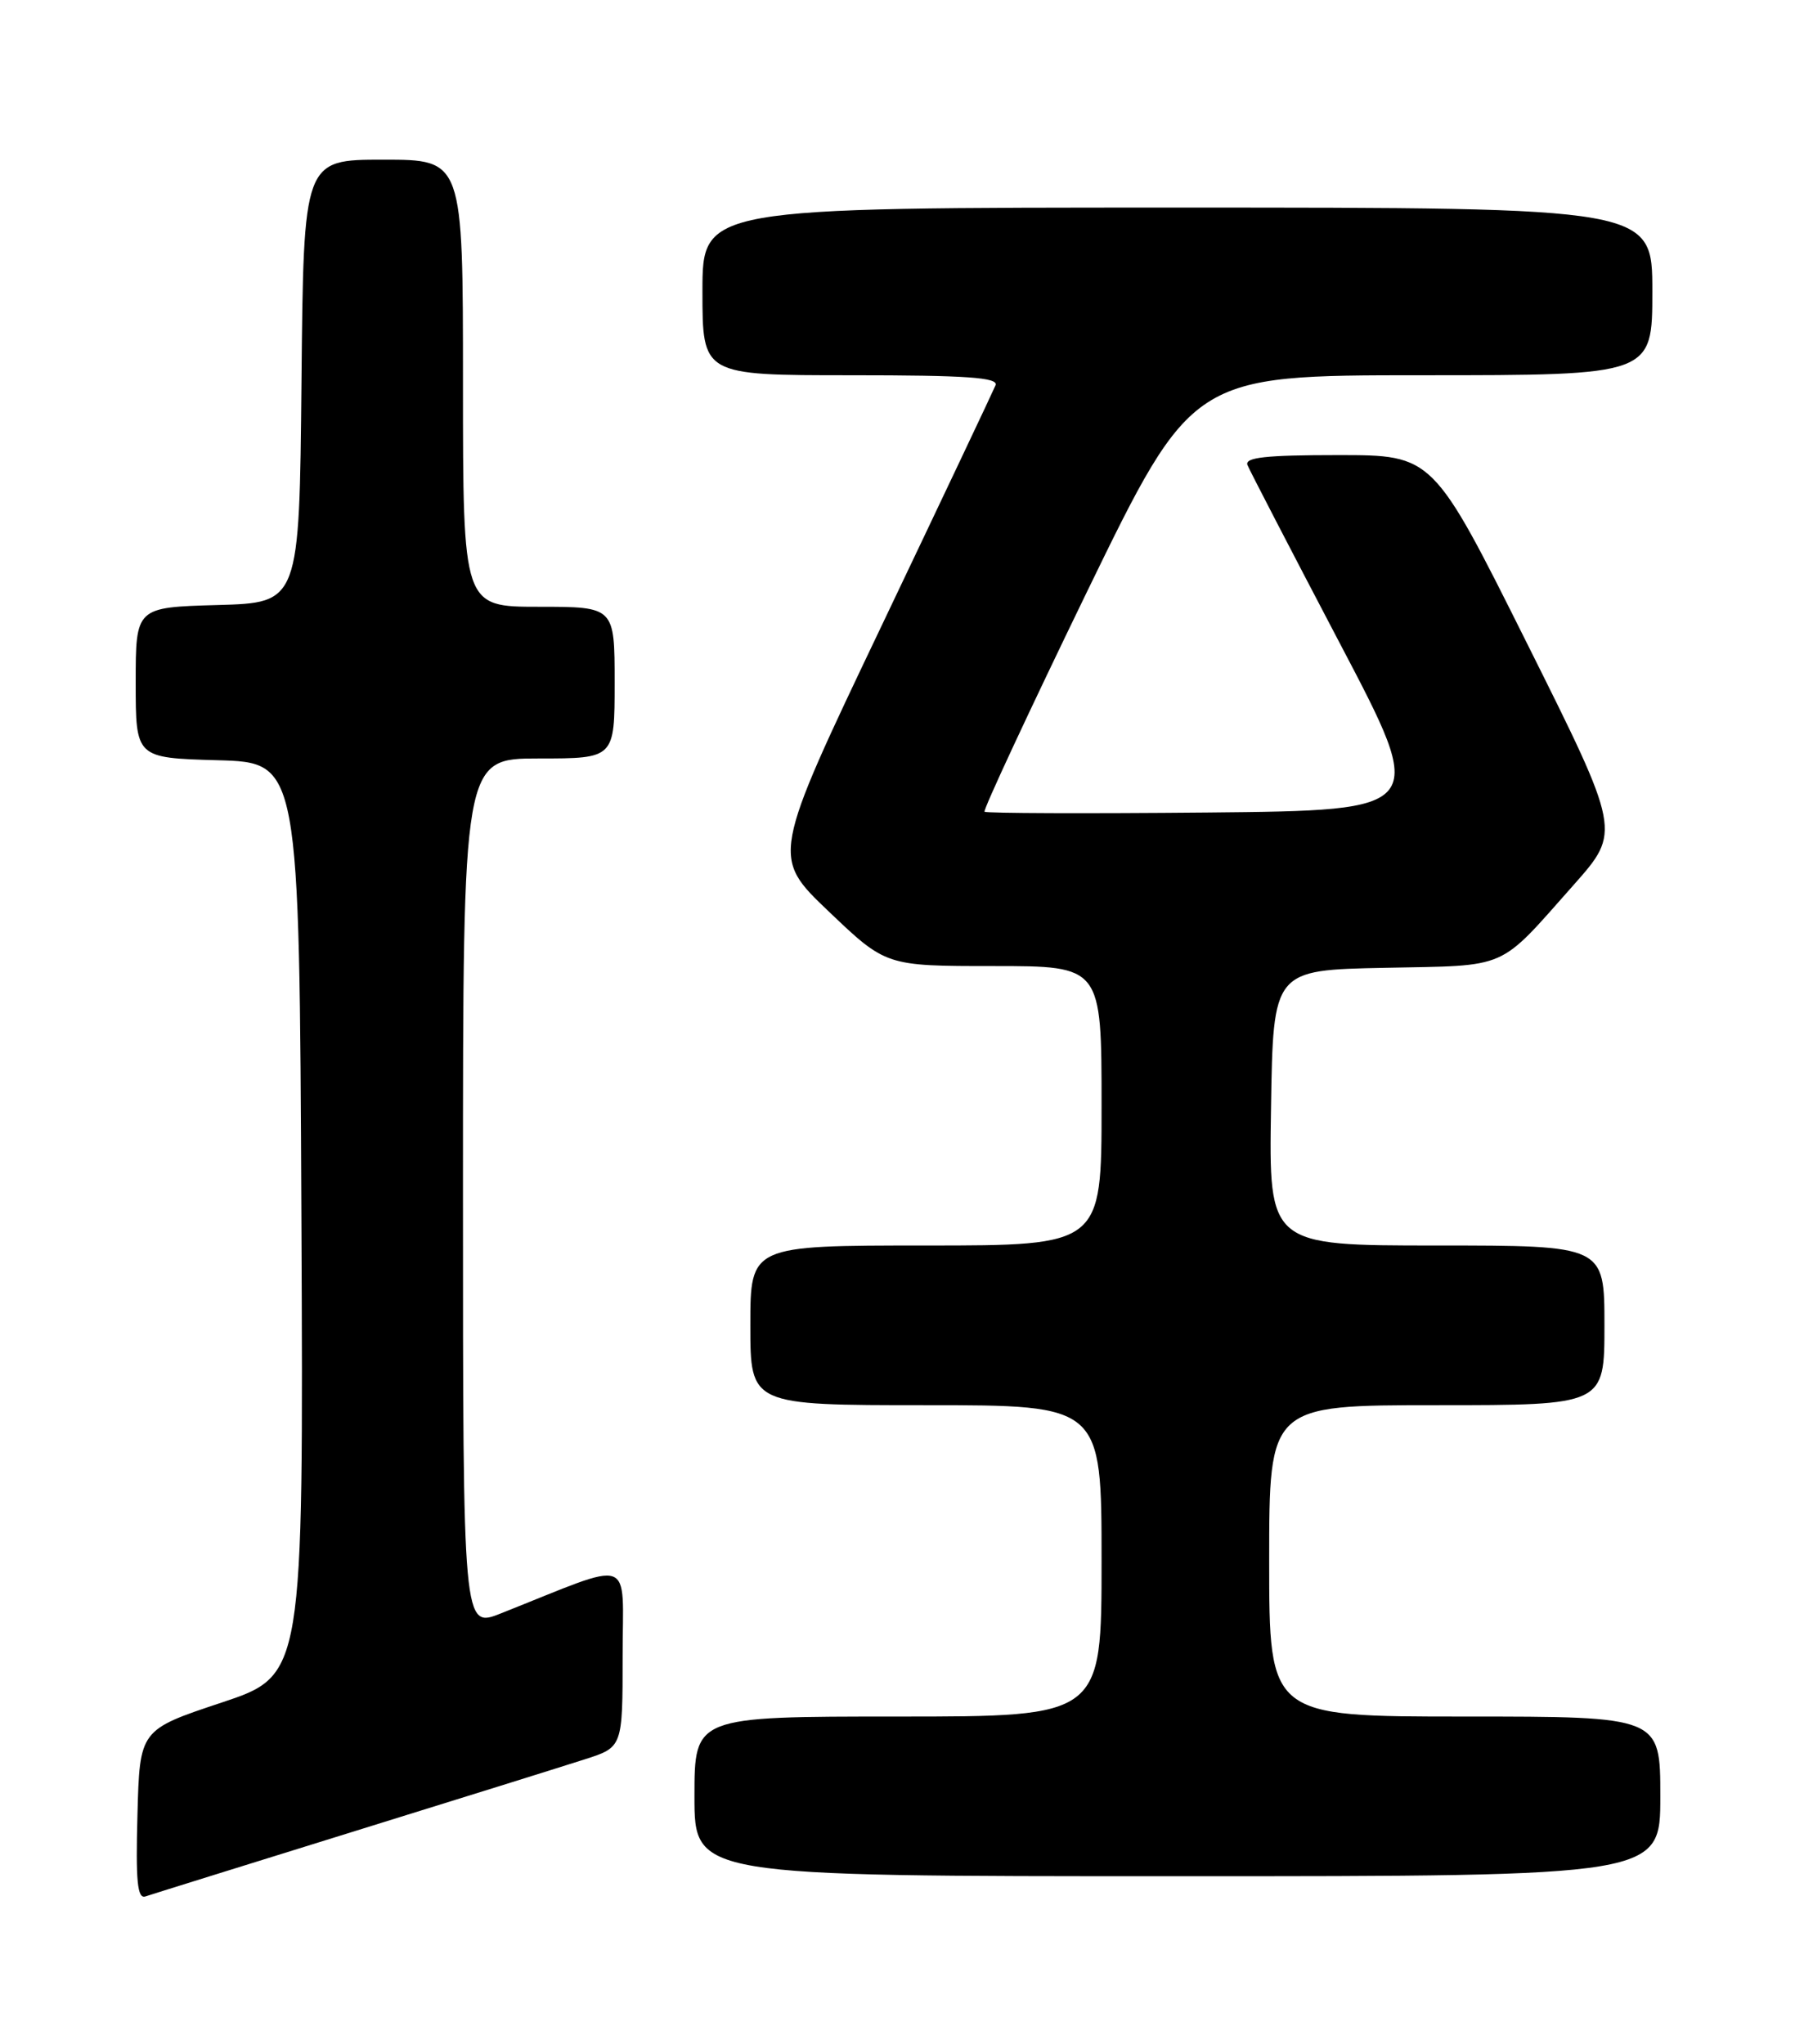 <?xml version="1.0" encoding="UTF-8" standalone="no"?>
<!DOCTYPE svg PUBLIC "-//W3C//DTD SVG 1.1//EN" "http://www.w3.org/Graphics/SVG/1.1/DTD/svg11.dtd" >
<svg xmlns="http://www.w3.org/2000/svg" xmlns:xlink="http://www.w3.org/1999/xlink" version="1.1" viewBox="0 0 226 256">
 <g >
 <path fill="currentColor"
d=" M 44.00 229.49 C 57.48 225.31 70.64 221.20 73.25 220.36 C 78.00 218.84 78.00 218.84 78.00 207.43 C 78.00 194.71 79.76 195.33 62.75 202.08 C 58.00 203.97 58.00 203.97 58.00 149.49 C 58.00 95.00 58.00 95.00 67.50 95.00 C 77.00 95.00 77.00 95.00 77.00 85.50 C 77.00 76.00 77.00 76.00 67.50 76.00 C 58.00 76.00 58.00 76.00 58.00 48.00 C 58.00 20.00 58.00 20.00 48.02 20.00 C 38.03 20.00 38.03 20.00 37.77 47.75 C 37.50 75.50 37.50 75.50 27.25 75.78 C 17.00 76.07 17.00 76.07 17.00 85.50 C 17.00 94.93 17.00 94.93 27.25 95.22 C 37.50 95.50 37.50 95.50 37.76 152.66 C 38.02 209.83 38.02 209.83 27.76 213.25 C 17.50 216.66 17.50 216.66 17.22 227.31 C 16.99 235.63 17.21 237.87 18.22 237.53 C 18.92 237.29 30.52 233.68 44.00 229.49 Z  M 208.00 225.00 C 208.00 215.00 208.00 215.00 183.50 215.00 C 159.00 215.00 159.00 215.00 159.00 195.50 C 159.00 176.00 159.00 176.00 180.00 176.00 C 201.00 176.00 201.00 176.00 201.00 166.00 C 201.00 156.00 201.00 156.00 179.98 156.00 C 158.95 156.00 158.95 156.00 159.23 138.75 C 159.50 121.50 159.50 121.50 173.45 121.22 C 189.21 120.90 187.56 121.63 197.15 110.83 C 203.07 104.15 203.07 104.15 191.30 80.58 C 179.52 57.00 179.52 57.00 167.65 57.00 C 158.56 57.00 155.90 57.29 156.28 58.25 C 156.56 58.94 161.75 68.95 167.81 80.50 C 178.85 101.50 178.85 101.50 151.27 101.77 C 136.11 101.91 123.54 101.87 123.34 101.67 C 123.14 101.47 128.91 89.09 136.16 74.15 C 149.36 47.00 149.36 47.00 178.18 47.00 C 207.00 47.00 207.00 47.00 207.00 36.50 C 207.00 26.00 207.00 26.00 147.50 26.00 C 88.00 26.00 88.00 26.00 88.00 36.50 C 88.00 47.00 88.00 47.00 106.61 47.00 C 121.09 47.00 125.10 47.28 124.72 48.25 C 124.44 48.94 118.01 62.51 110.43 78.41 C 96.64 107.32 96.64 107.32 103.82 114.16 C 110.99 121.00 110.99 121.00 124.49 121.00 C 138.00 121.00 138.00 121.00 138.00 138.50 C 138.00 156.00 138.00 156.00 116.00 156.00 C 94.00 156.00 94.00 156.00 94.00 166.00 C 94.00 176.00 94.00 176.00 116.00 176.00 C 138.00 176.00 138.00 176.00 138.00 195.50 C 138.00 215.00 138.00 215.00 112.50 215.00 C 87.00 215.00 87.00 215.00 87.00 225.00 C 87.00 235.00 87.00 235.00 147.50 235.00 C 208.00 235.00 208.00 235.00 208.00 225.00 Z "/>
</g>
</svg>